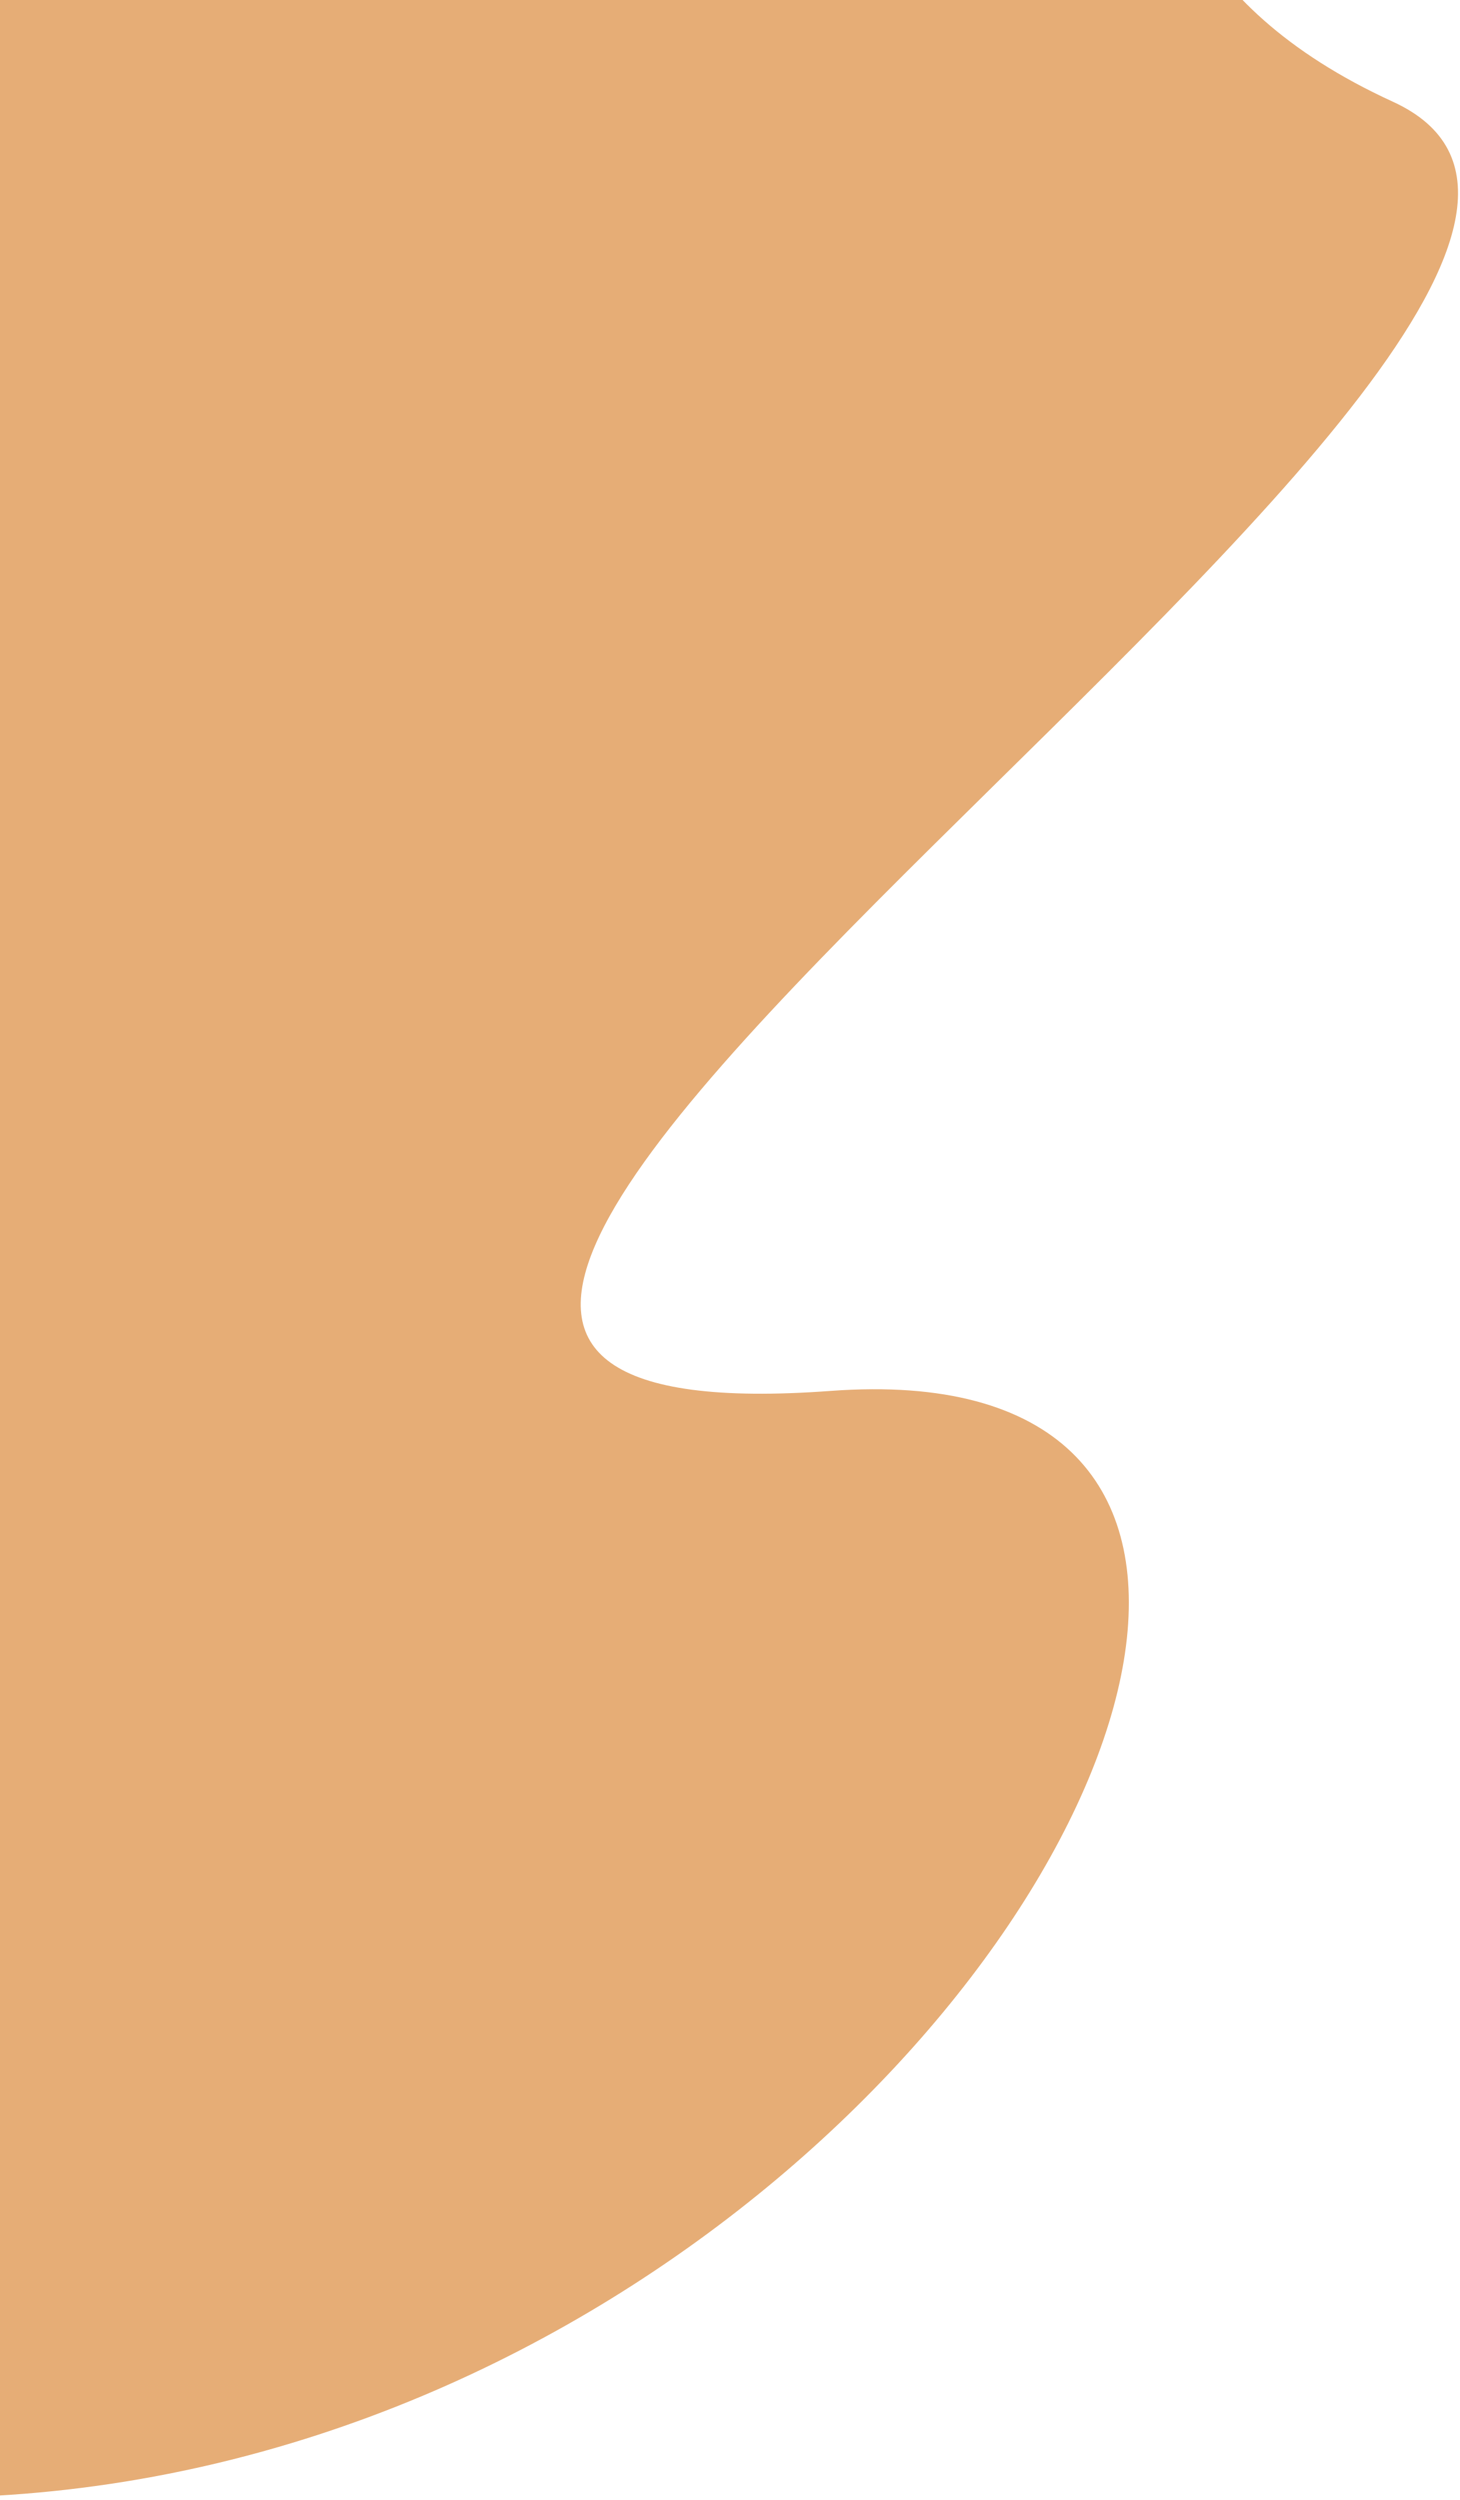 <svg width="441" height="755" viewBox="0 0 441 755" fill="none" xmlns="http://www.w3.org/2000/svg">
<path d="M250.984 420.046C526.485 399.704 121.88 1004.34 -320.818 633.99C-763.515 263.645 -222.937 55.477 -222.937 55.477C-222.937 55.477 120.465 -54.228 258.111 -98.202C395.758 -142.175 289.766 -29.283 420.732 30.723C551.697 90.73 -24.517 440.389 250.984 420.046Z" fill="#E6AD76"/>
</svg>
